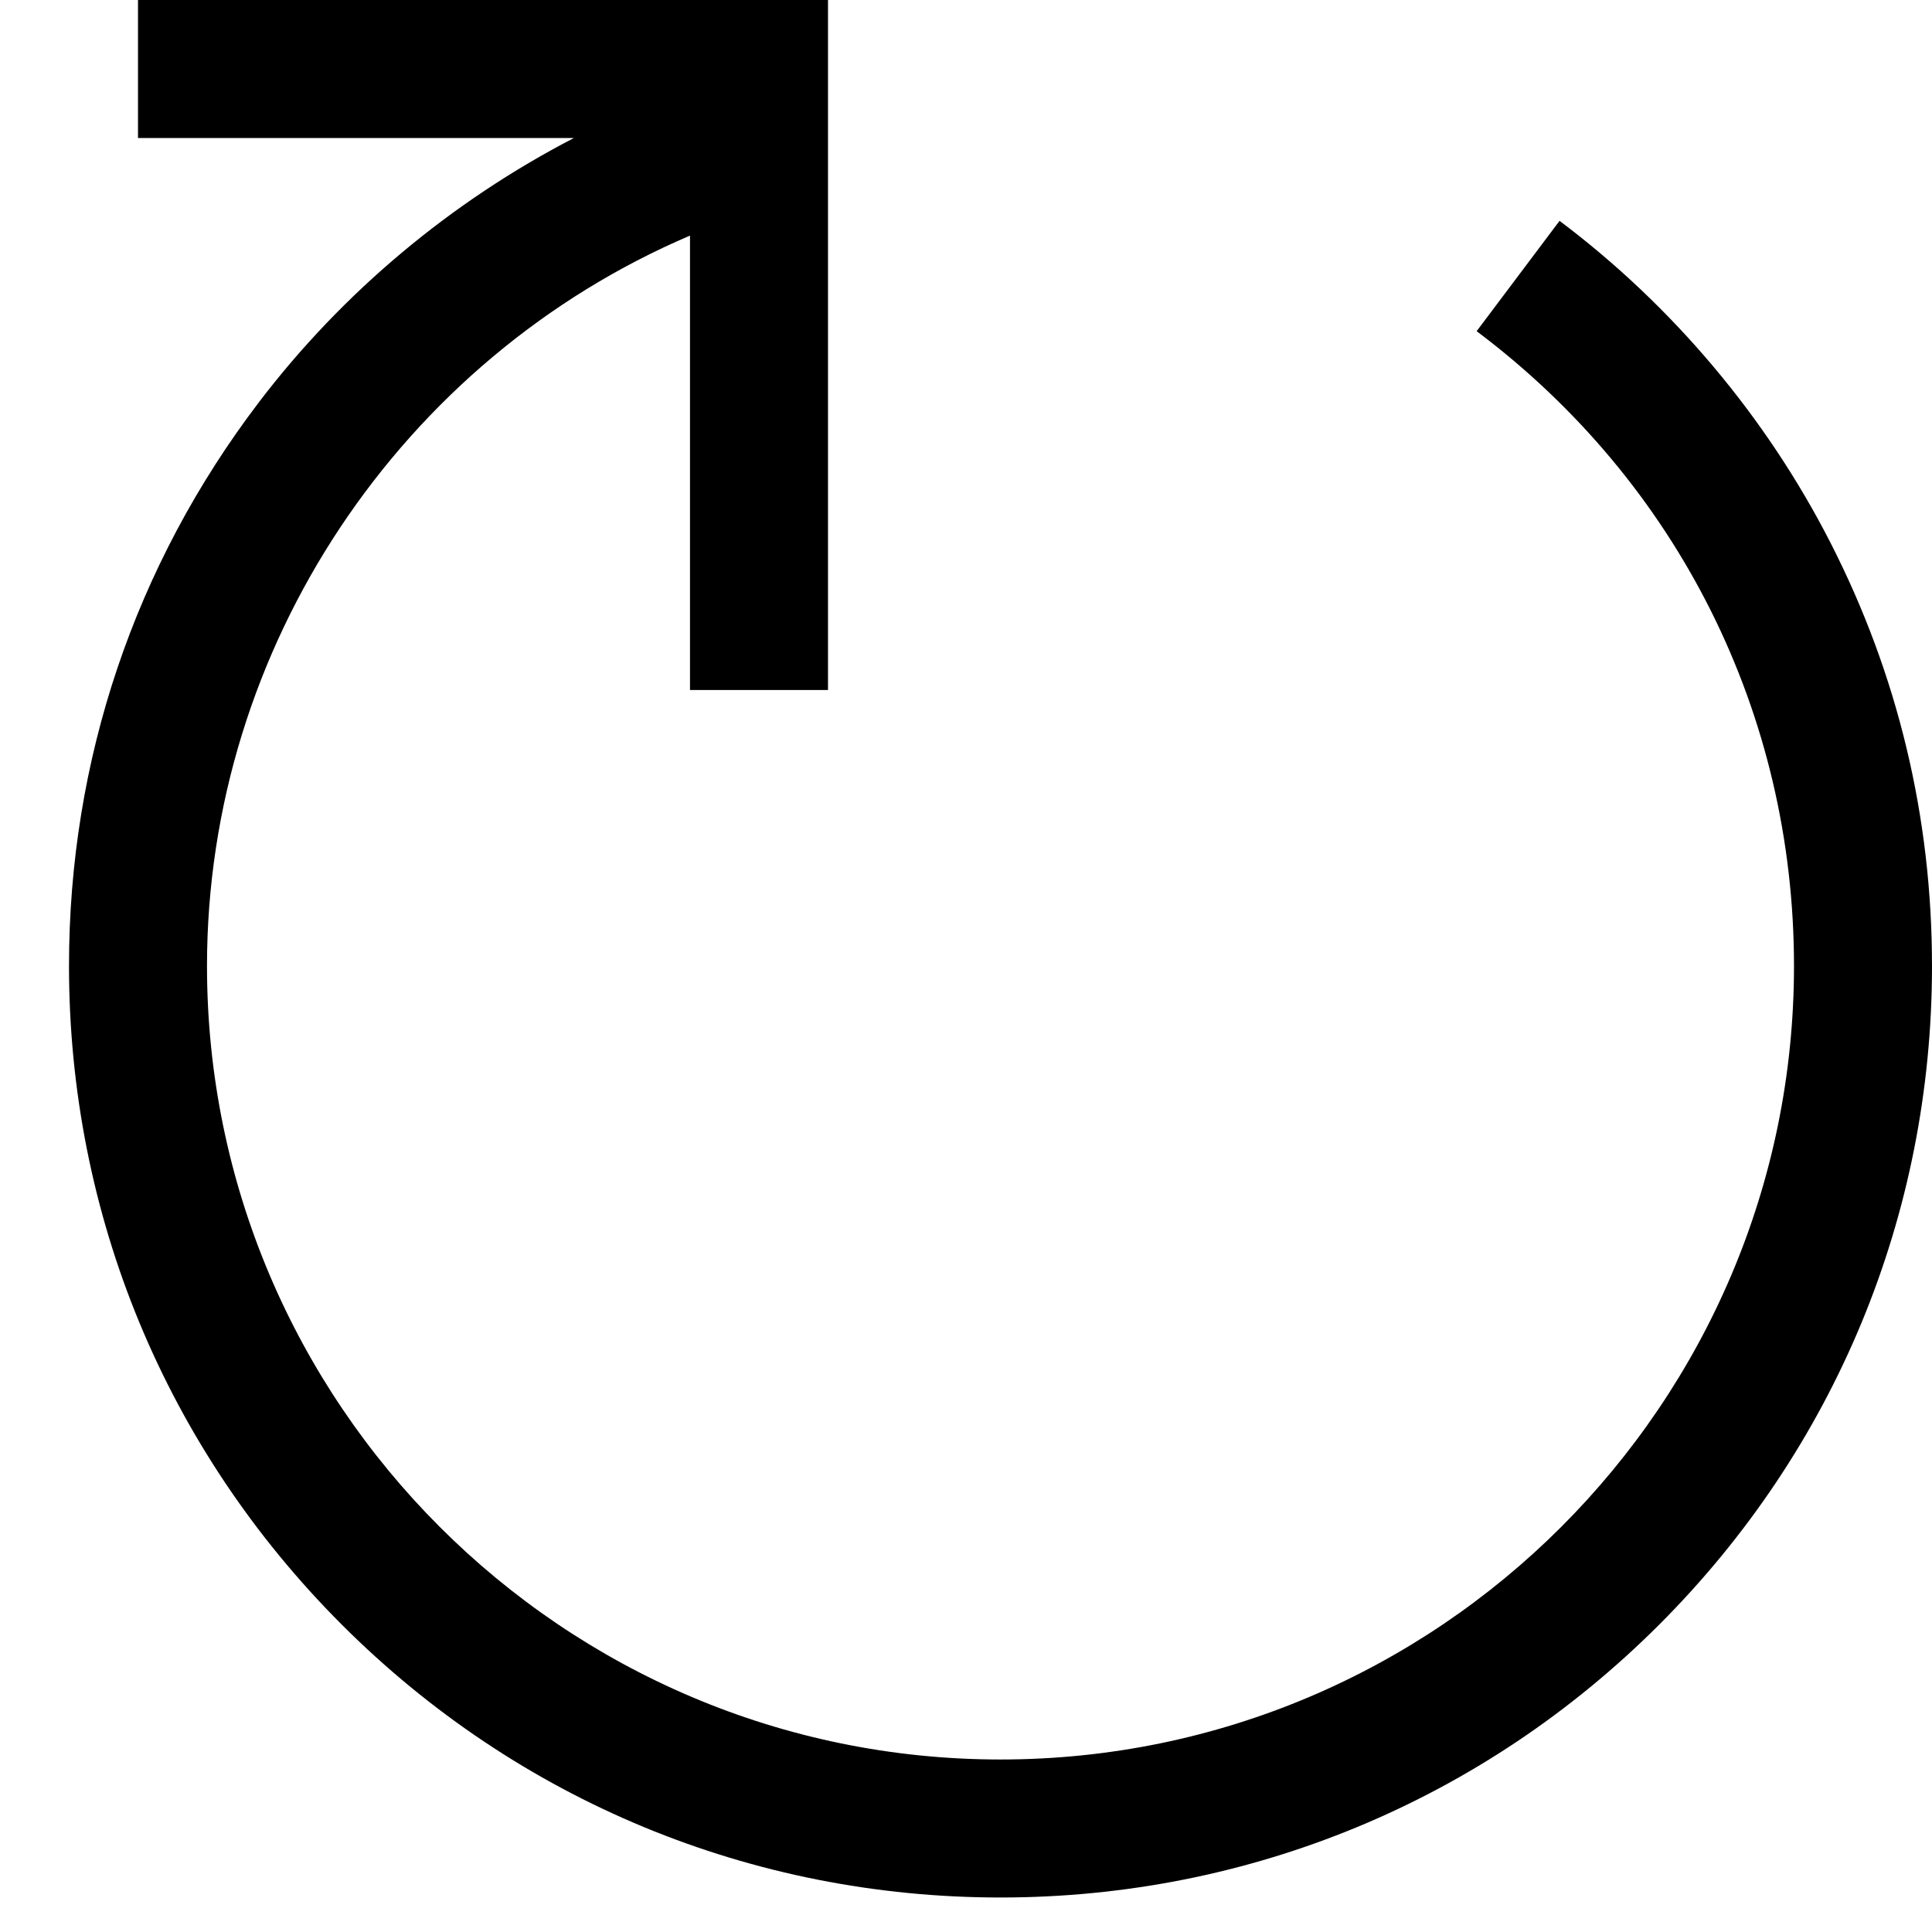 <svg xmlns="http://www.w3.org/2000/svg" viewBox="0 0 448 448"><path d="M448 224c0 57.695-22.468 111.938-63.265 152.735s-95.04 63.265-152.735 63.265c-57.696 0-111.938-22.468-152.735-63.265-40.797-40.797-63.265-95.04-63.265-152.735 0-47.668 15.22-92.864 44.02-130.702 19.474-25.592 44.663-46.59 73.066-61.298h-101.086v-32h160v160h-32v-105.366c-66.885 28.543-112 95.38-112 169.366 0 101.458 82.542 184 184 184s184-82.542 184-184c0-58.413-26.82-112.067-73.588-147.205l19.223-25.583c26.225 19.704 47.954 45.522 62.838 74.662 15.61 30.566 23.527 63.58 23.527 98.126z"/></svg>